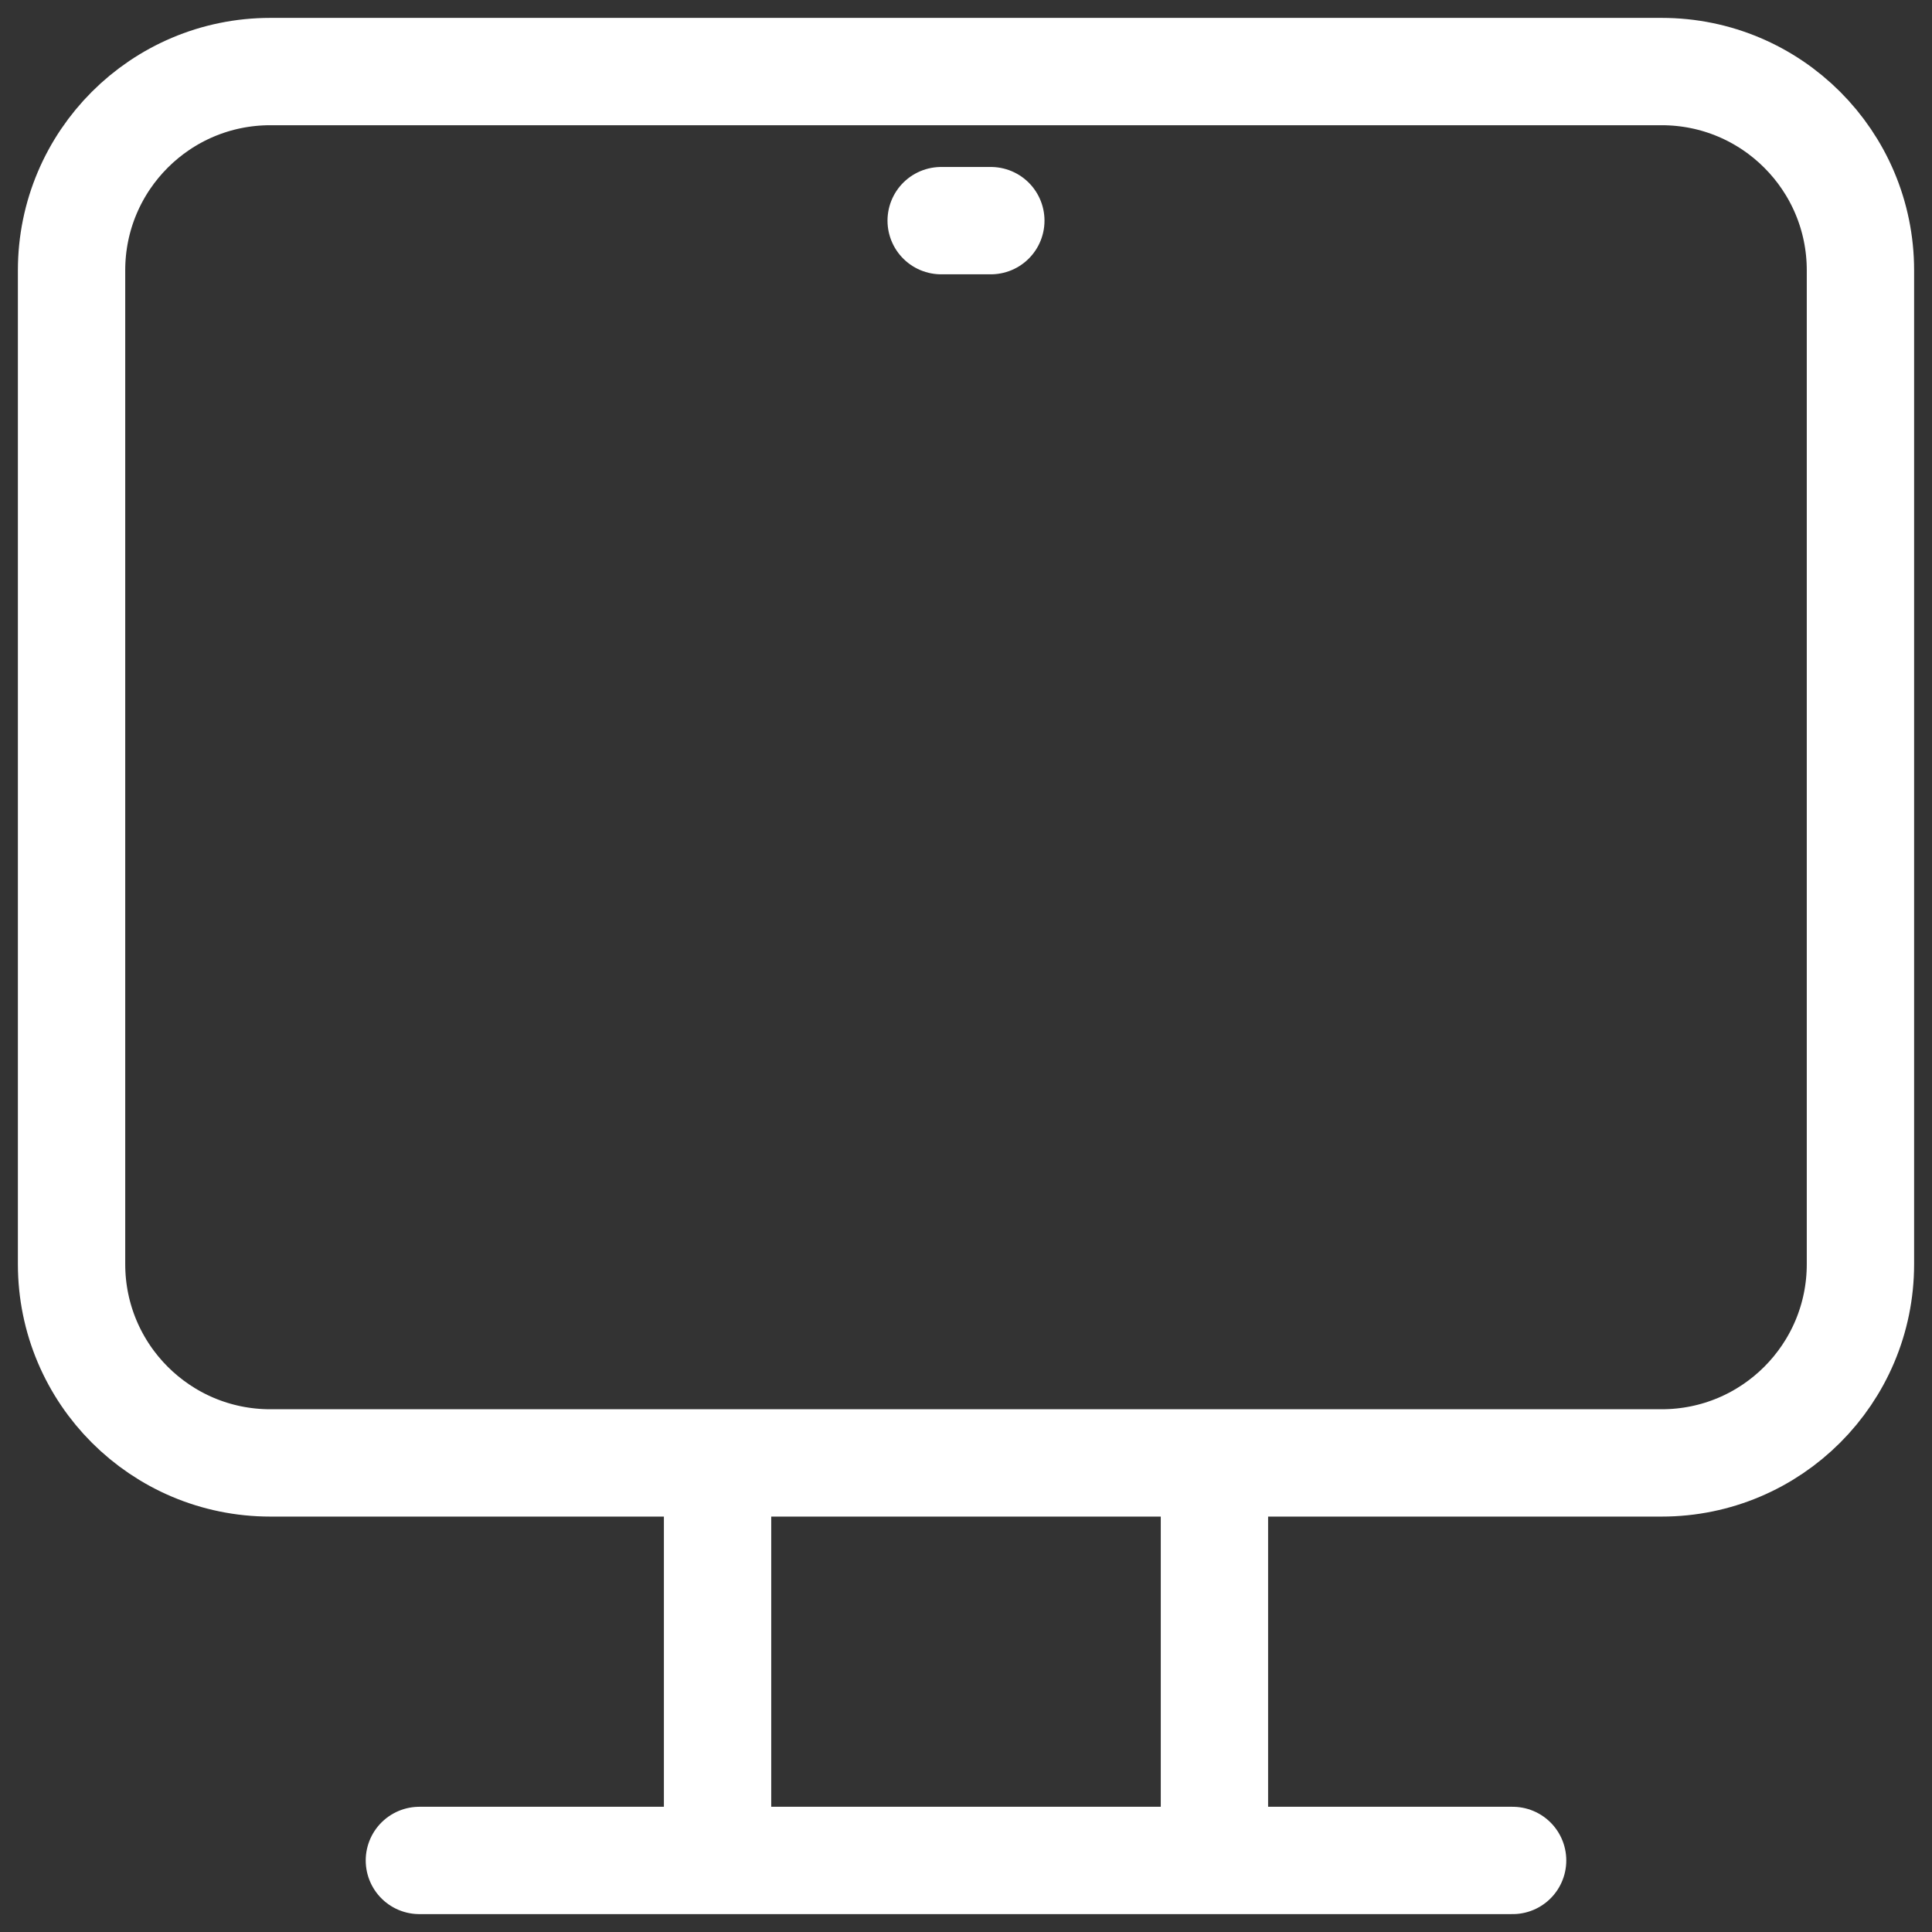 <svg width="54" height="54" viewBox="0 0 54 54" fill="none" xmlns="http://www.w3.org/2000/svg">
<rect x="0" y="0" width="54" height="54" fill="#333333" stroke="none"/>
<path d="M26.306 6.167H27.694M33.944 40.889V52M20.056 52V40.889M11.722 52H42.278M7.556 2H46.444C49.513 2 52 4.487 52 7.556V35.333C52 38.402 49.513 40.889 46.444 40.889H7.556C4.487 40.889 2 38.402 2 35.333V7.556C2 4.487 4.487 2 7.556 2Z" stroke="white" stroke-width="3" stroke-linecap="round" stroke-linejoin="round"/>
</svg>
